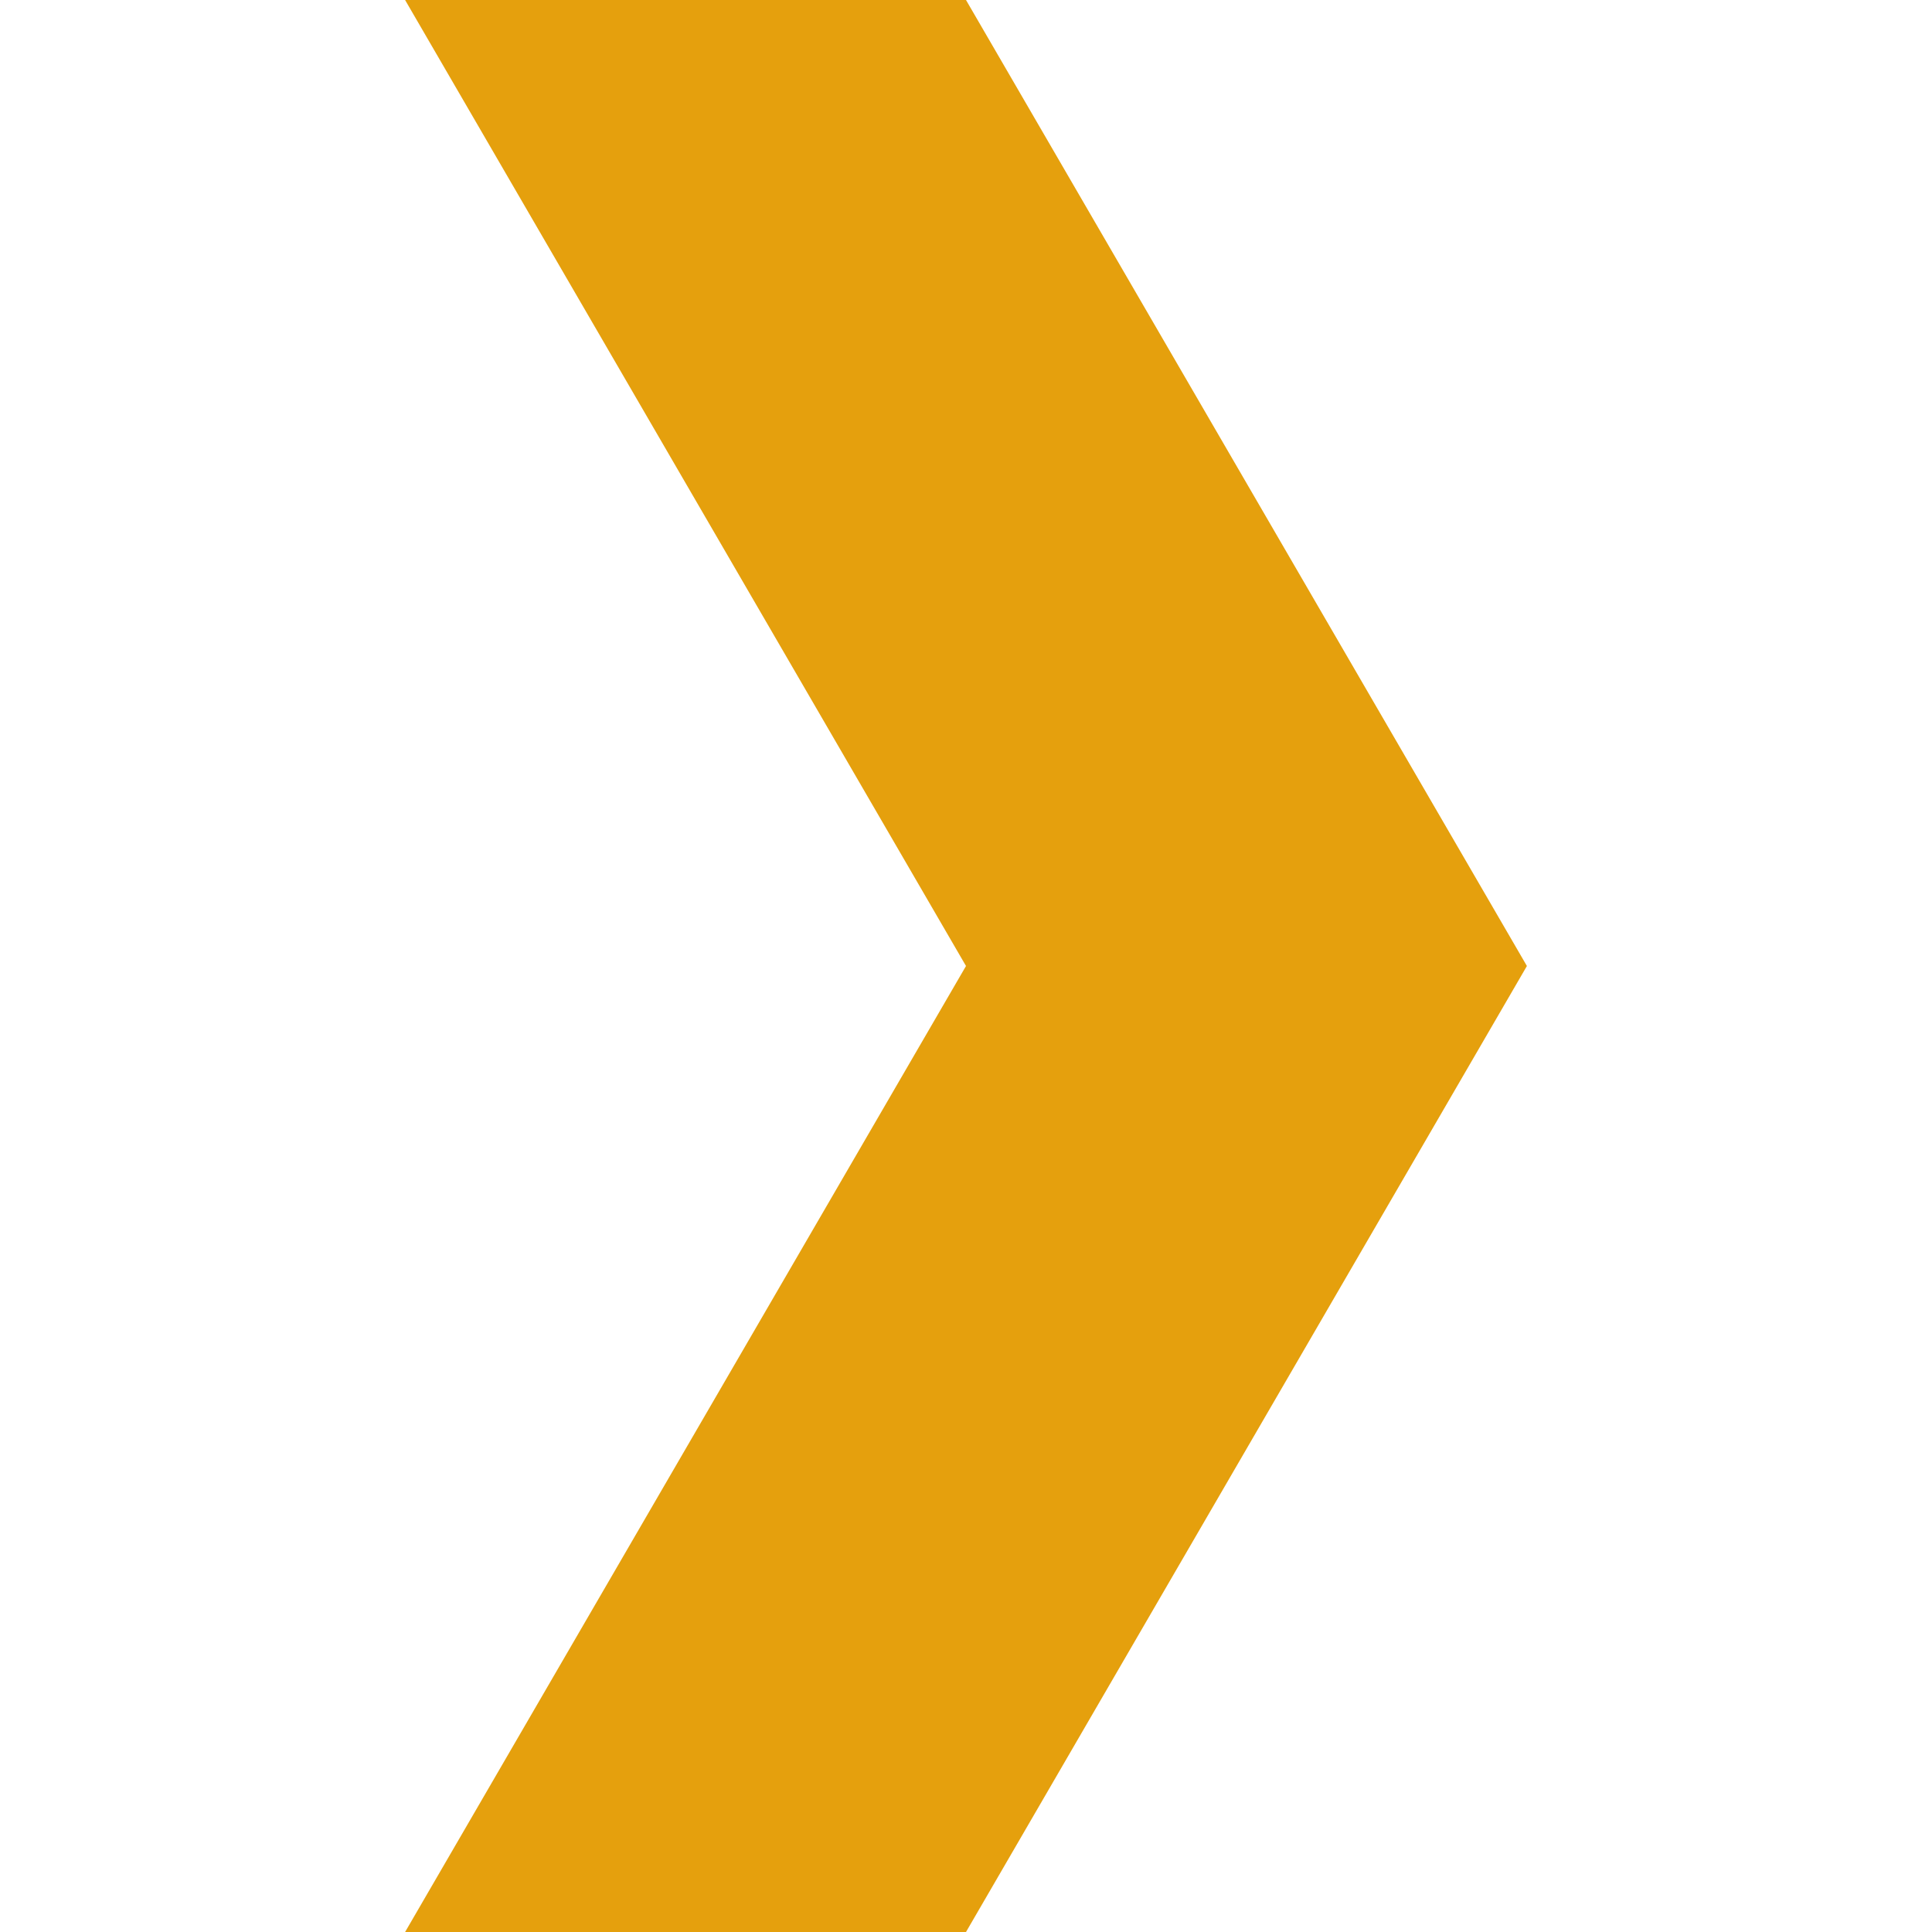 <svg xmlns="http://www.w3.org/2000/svg" xmlns:xlink="http://www.w3.org/1999/xlink" viewBox="148 70 216 372" height="1em" width="1em">
  <path fill="#e5a00d" stroke="none" d="M 256 70 L 148 70 L 256 256 L 148 442 L 256 442 L 364 256 Z"/>
</svg>
